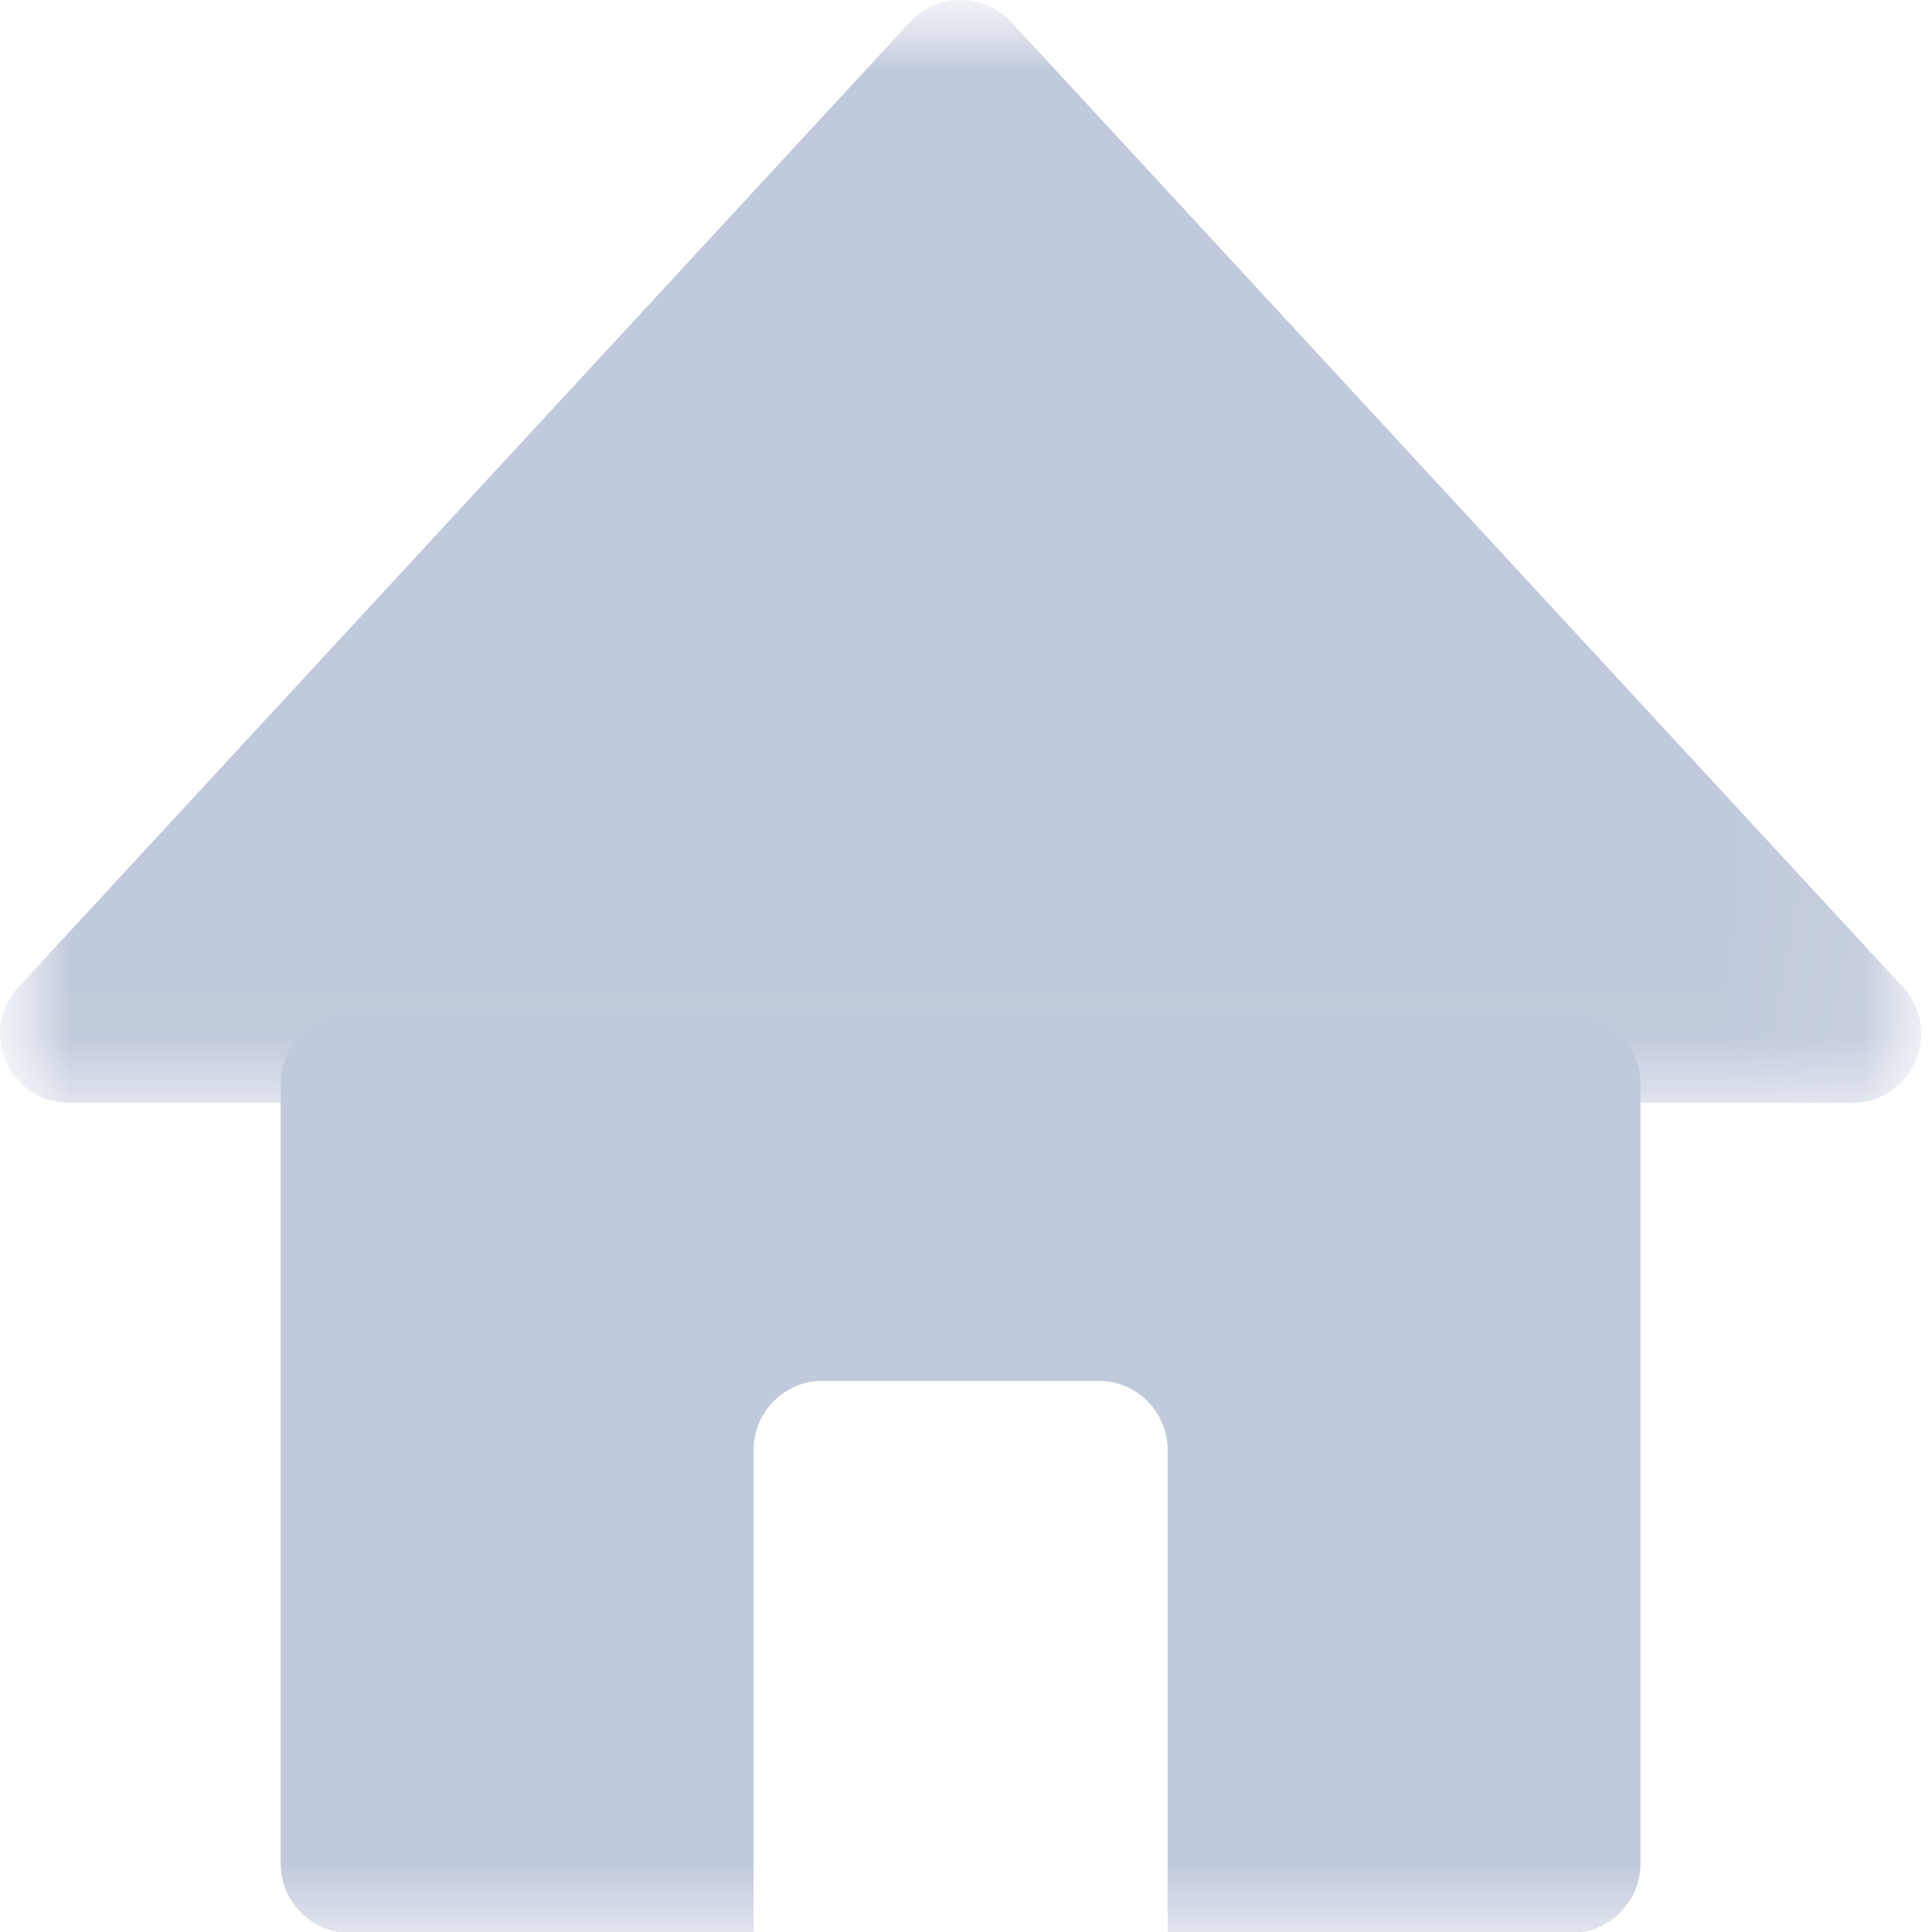 <?xml version="1.0" encoding="UTF-8"?>
<svg width="14px" height="14px" viewBox="0 0 14 14" version="1.1" xmlns="http://www.w3.org/2000/svg" xmlns:xlink="http://www.w3.org/1999/xlink">
    <!-- Generator: Sketch 61 (89581) - https://sketch.com -->
    <title>首页 icon</title>
    <desc>Created with Sketch.</desc>
    <defs>
        <rect id="path-1" x="0" y="0" width="14" height="14"></rect>
        <polygon id="path-3" points="0 0.994 13.921 0.994 13.921 8.985 0 8.985"></polygon>
    </defs>
    <g id="页面-1" stroke="none" stroke-width="1" fill="none" fill-rule="evenodd">
        <g id="01概览" transform="translate(-196, -63)">
            <g id="面包屑" transform="translate(180, 50)">
                <g id="首页-icon" transform="translate(16, 13)">
                    <mask id="mask-2" fill="white">
                        <use xlink:href="#path-1"></use>
                    </mask>
                    <g id="蒙版"></g>
                    <g id="编组" mask="url(#mask-2)">
                        <g transform="translate(0, -1)">
                            <g id="编组" stroke-width="1" fill="none" transform="translate(0, 0.006)">
                                <mask id="mask-4" fill="white">
                                    <use xlink:href="#path-3"></use>
                                </mask>
                                <g id="Clip-2"></g>
                                <path d="M6.594,1.154 L0.134,8.146 C-0.162,8.466 0.065,8.985 0.501,8.985 L13.421,8.985 C13.857,8.985 14.084,8.466 13.788,8.146 L7.328,1.154 C7.13,0.94 6.792,0.94 6.594,1.154" id="Fill-1" fill="#C1CADC" mask="url(#mask-4)"></path>
                            </g>
                            <path d="M11.387,8.351 L2.534,8.351 C2.26,8.351 2.034,8.576 2.034,8.851 L2.034,14.506 C2.034,14.781 2.26,15.006 2.534,15.006 L5.461,15.006 L5.461,11.506 C5.461,11.231 5.685,11.006 5.961,11.006 L7.961,11.006 C8.236,11.006 8.461,11.231 8.461,11.506 L8.461,15.006 L11.387,15.006 C11.662,15.006 11.887,14.781 11.887,14.506 L11.887,8.851 C11.887,8.576 11.662,8.351 11.387,8.351" id="Fill-3" fill="#C1CADC"></path>
                        </g>
                    </g>
                </g>
            </g>
        </g>
    </g>
</svg>